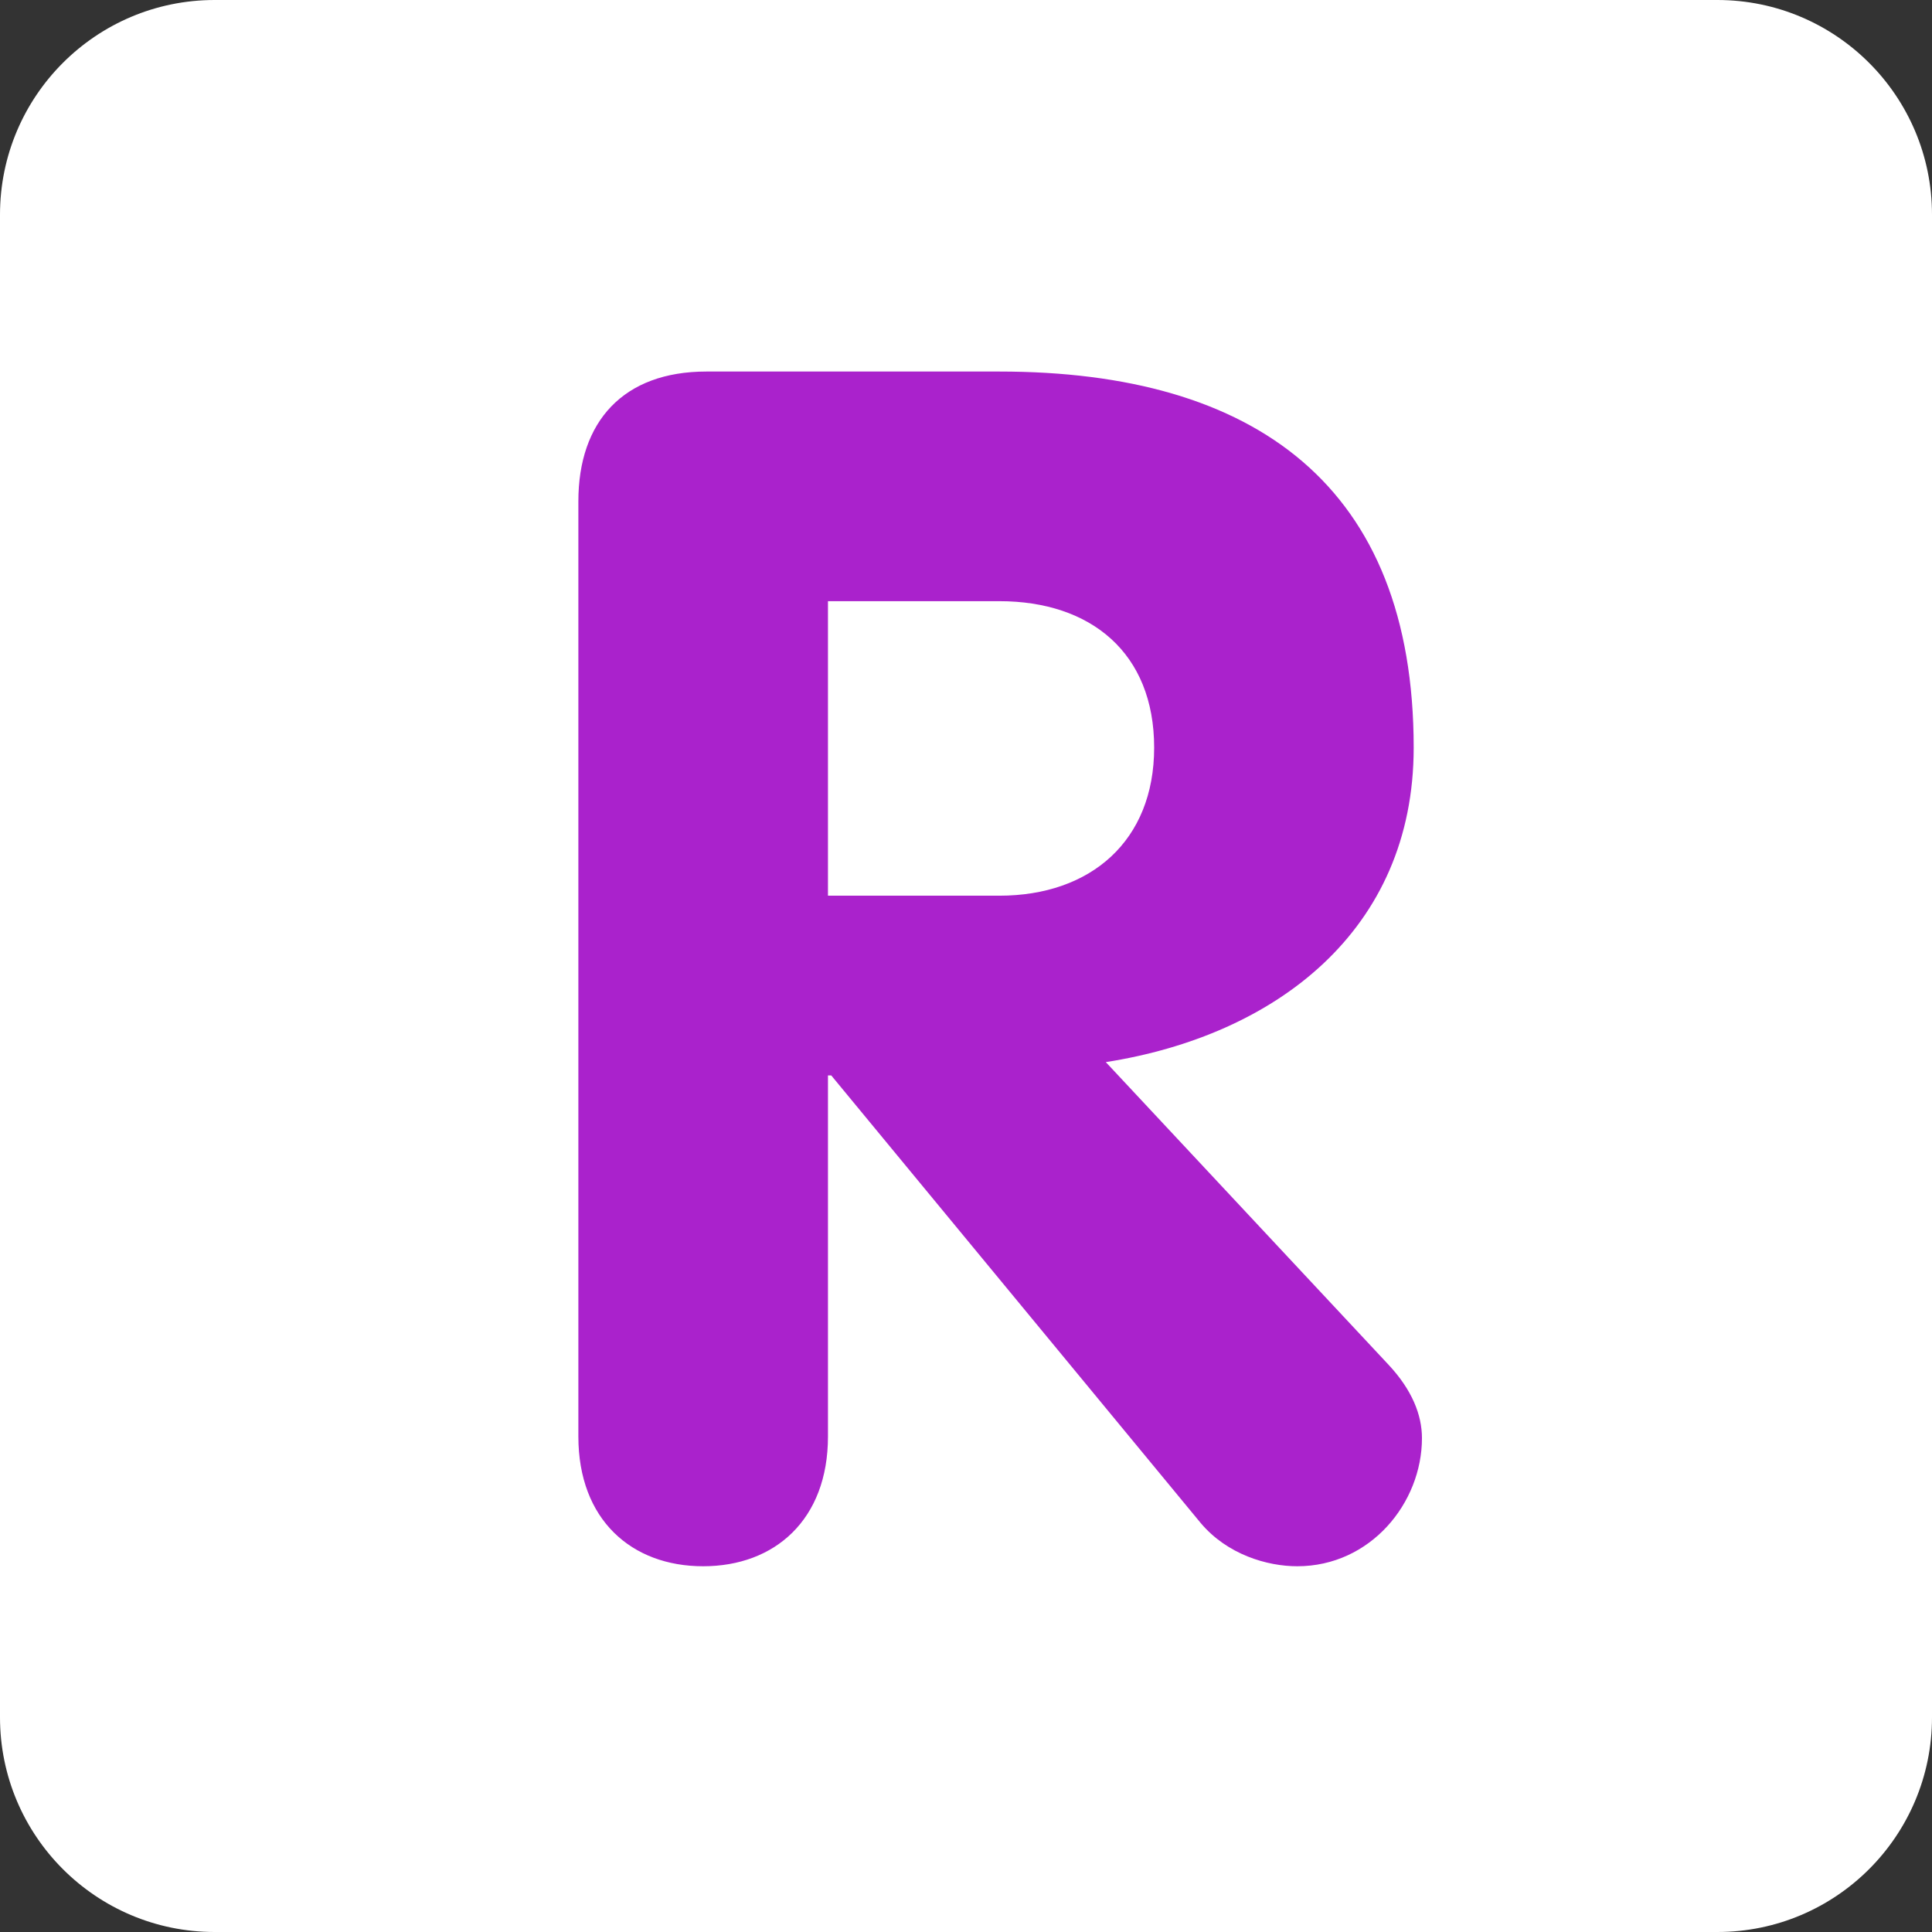 <?xml version="1.0" encoding="iso-8859-1"?>
<!-- Generator: Adobe Illustrator 19.0.0, SVG Export Plug-In . SVG Version: 6.00 Build 0)  -->
<svg version="1.1" id="Capa_1" xmlns="http://www.w3.org/2000/svg" xmlns:xlink="http://www.w3.org/1999/xlink" x="0px" y="0px"
	 viewBox="0 0 512 512" style="enable-background:new 0 0 512 512;" xml:space="preserve">
<rect x="0" y="0" width="512" height="512" fill="#333333" stroke="none"/>
<g transform="matrix(1.25 0 0 -1.25 0 45)">
	<g>
		<g>
			<path style="fill:#FFF;" d="M409.6-328.089c0-25.134-20.378-45.511-45.511-45.511H45.511C20.378-373.6,0-353.222,0-328.089
				V-9.511C0,15.622,20.378,36,45.511,36h318.578C389.222,36,409.6,15.622,409.6-9.511V-328.089z"/>
			<path style="fill:#AA22CC;" d="M175.536-153.895h36.329c19.399,0,32.825,11.639,32.825,31.391
				c0,20.105-13.426,31.05-32.825,31.05h-36.329V-153.895z M122.618-70.291c0,16.93,9.523,27.523,27.159,27.523h62.089
				c54.329,0,87.848-24.348,87.848-79.735c0-38.798-29.286-61.03-65.274-66.674l59.984-64.205
				c4.927-5.291,7.043-10.581,7.043-15.519c0-13.756-10.934-27.159-26.442-27.159c-6.36,0-14.825,2.469-20.469,9.17l-78.325,94.891
				h-0.694v-76.55c0-17.647-11.287-27.511-26.465-27.511c-15.167,0-26.453,9.865-26.453,27.511
				C122.618-268.549,122.618-70.291,122.618-70.291z"/>
		</g>
	</g>
</g>
<g>
</g>
<g>
</g>
<g>
</g>
<g>
</g>
<g>
</g>
<g>
</g>
<g>
</g>
<g>
</g>
<g>
</g>
<g>
</g>
<g>
</g>
<g>
</g>
<g>
</g>
<g>
</g>
<g>
</g>
</svg>
